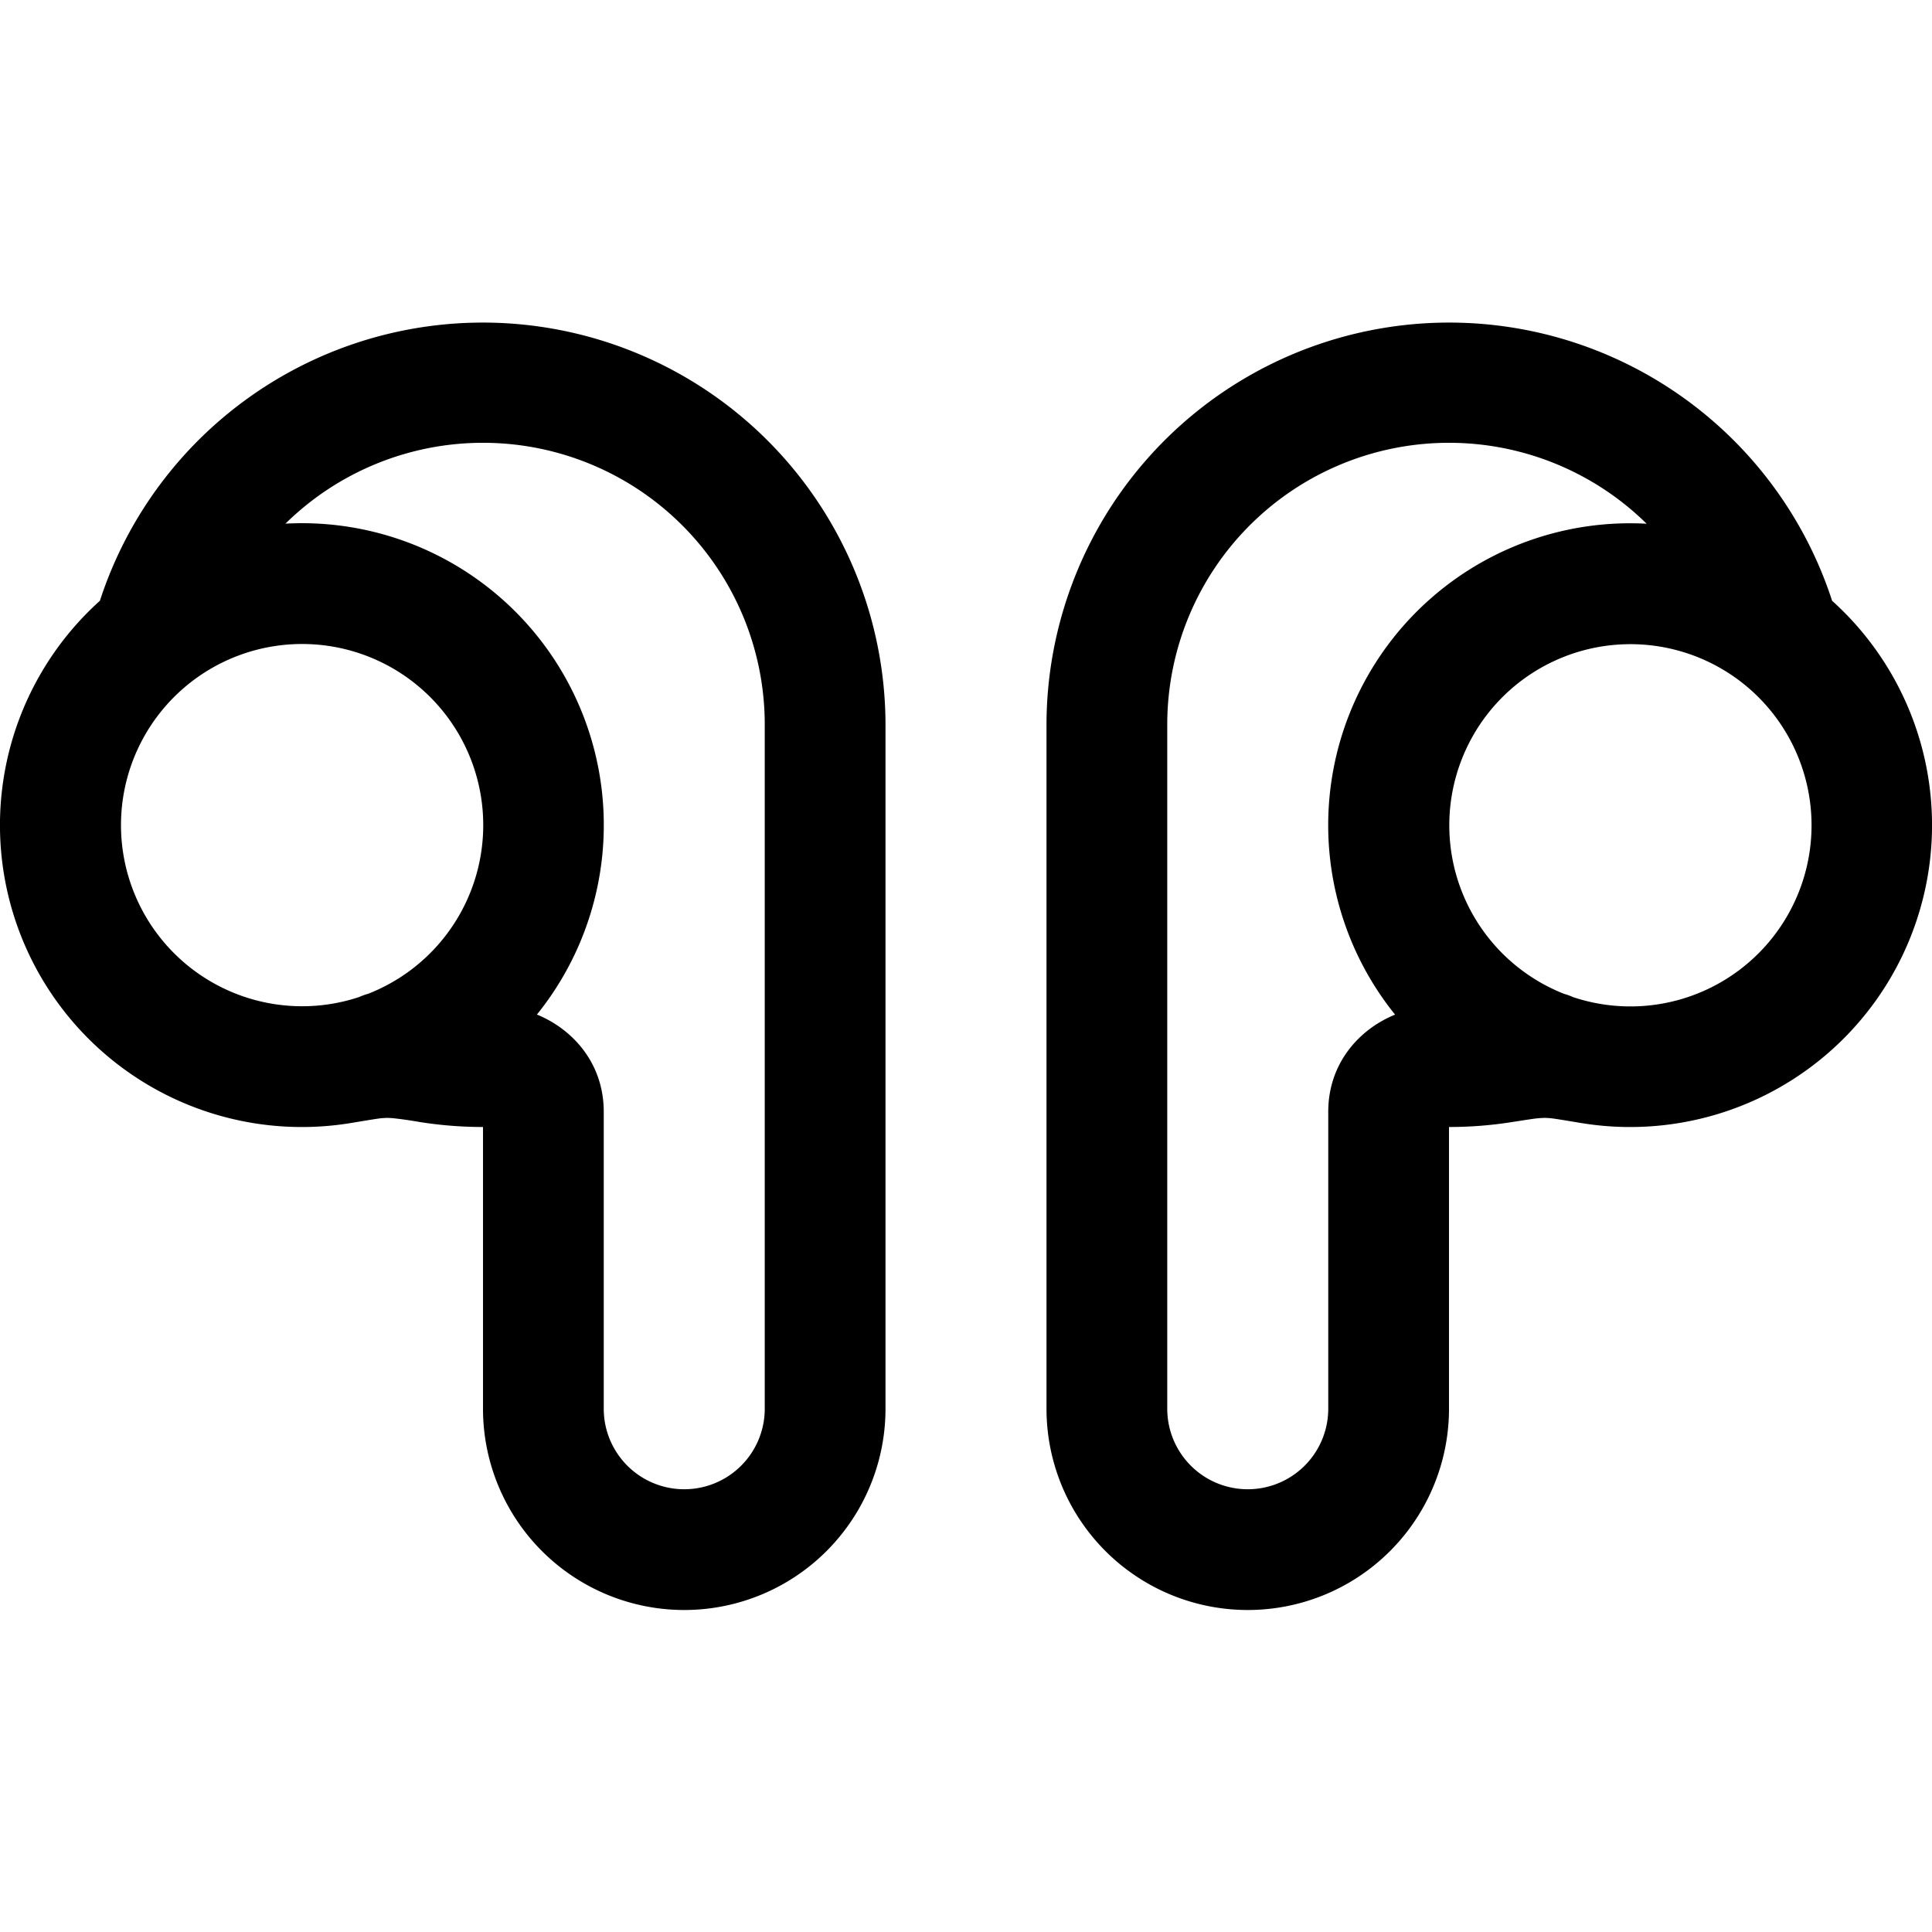 <svg xmlns="http://www.w3.org/2000/svg" width="24" height="24"><path fill-rule="evenodd" d="M8.5 20A2.5 2.5 0 016 17.5V14a5.03 5.03 0 01-.787-.062 5.15 5.15 0 00-.336-.048c-.07-.004-.06-.004-.13 0-.048.004-.156.022-.373.058a3.75 3.75 0 01-3.133-6.485A5.002 5.002 0 0111 9v8.5A2.5 2.5 0 018.5 20zM3.545 6.506A3.5 3.5 0 019.5 9v8.5a1 1 0 11-2 0v-3.69c0-.588-.37-1.018-.83-1.207a3.75 3.75 0 00-3.125-6.098zm1.026 5.84a2.25 2.25 0 10-.111.04.743.743 0 01.11-.04zM15.5 20a2.5 2.5 0 002.5-2.5V14c.267 0 .53-.021.787-.062.192-.03.288-.045.336-.048.07-.004.06-.004.13 0 .048.004.156.022.373.058a3.75 3.75 0 003.133-6.485A5.002 5.002 0 0013 9v8.5a2.5 2.5 0 002.5 2.5zm4.955-13.494a3.75 3.75 0 00-3.125 6.098c-.46.188-.83.618-.83 1.206v3.69a1 1 0 11-2 0V9a3.5 3.5 0 015.955-2.494zm-.915 5.88a.742.742 0 00-.11-.04 2.25 2.25 0 11.11.04z"/></svg>